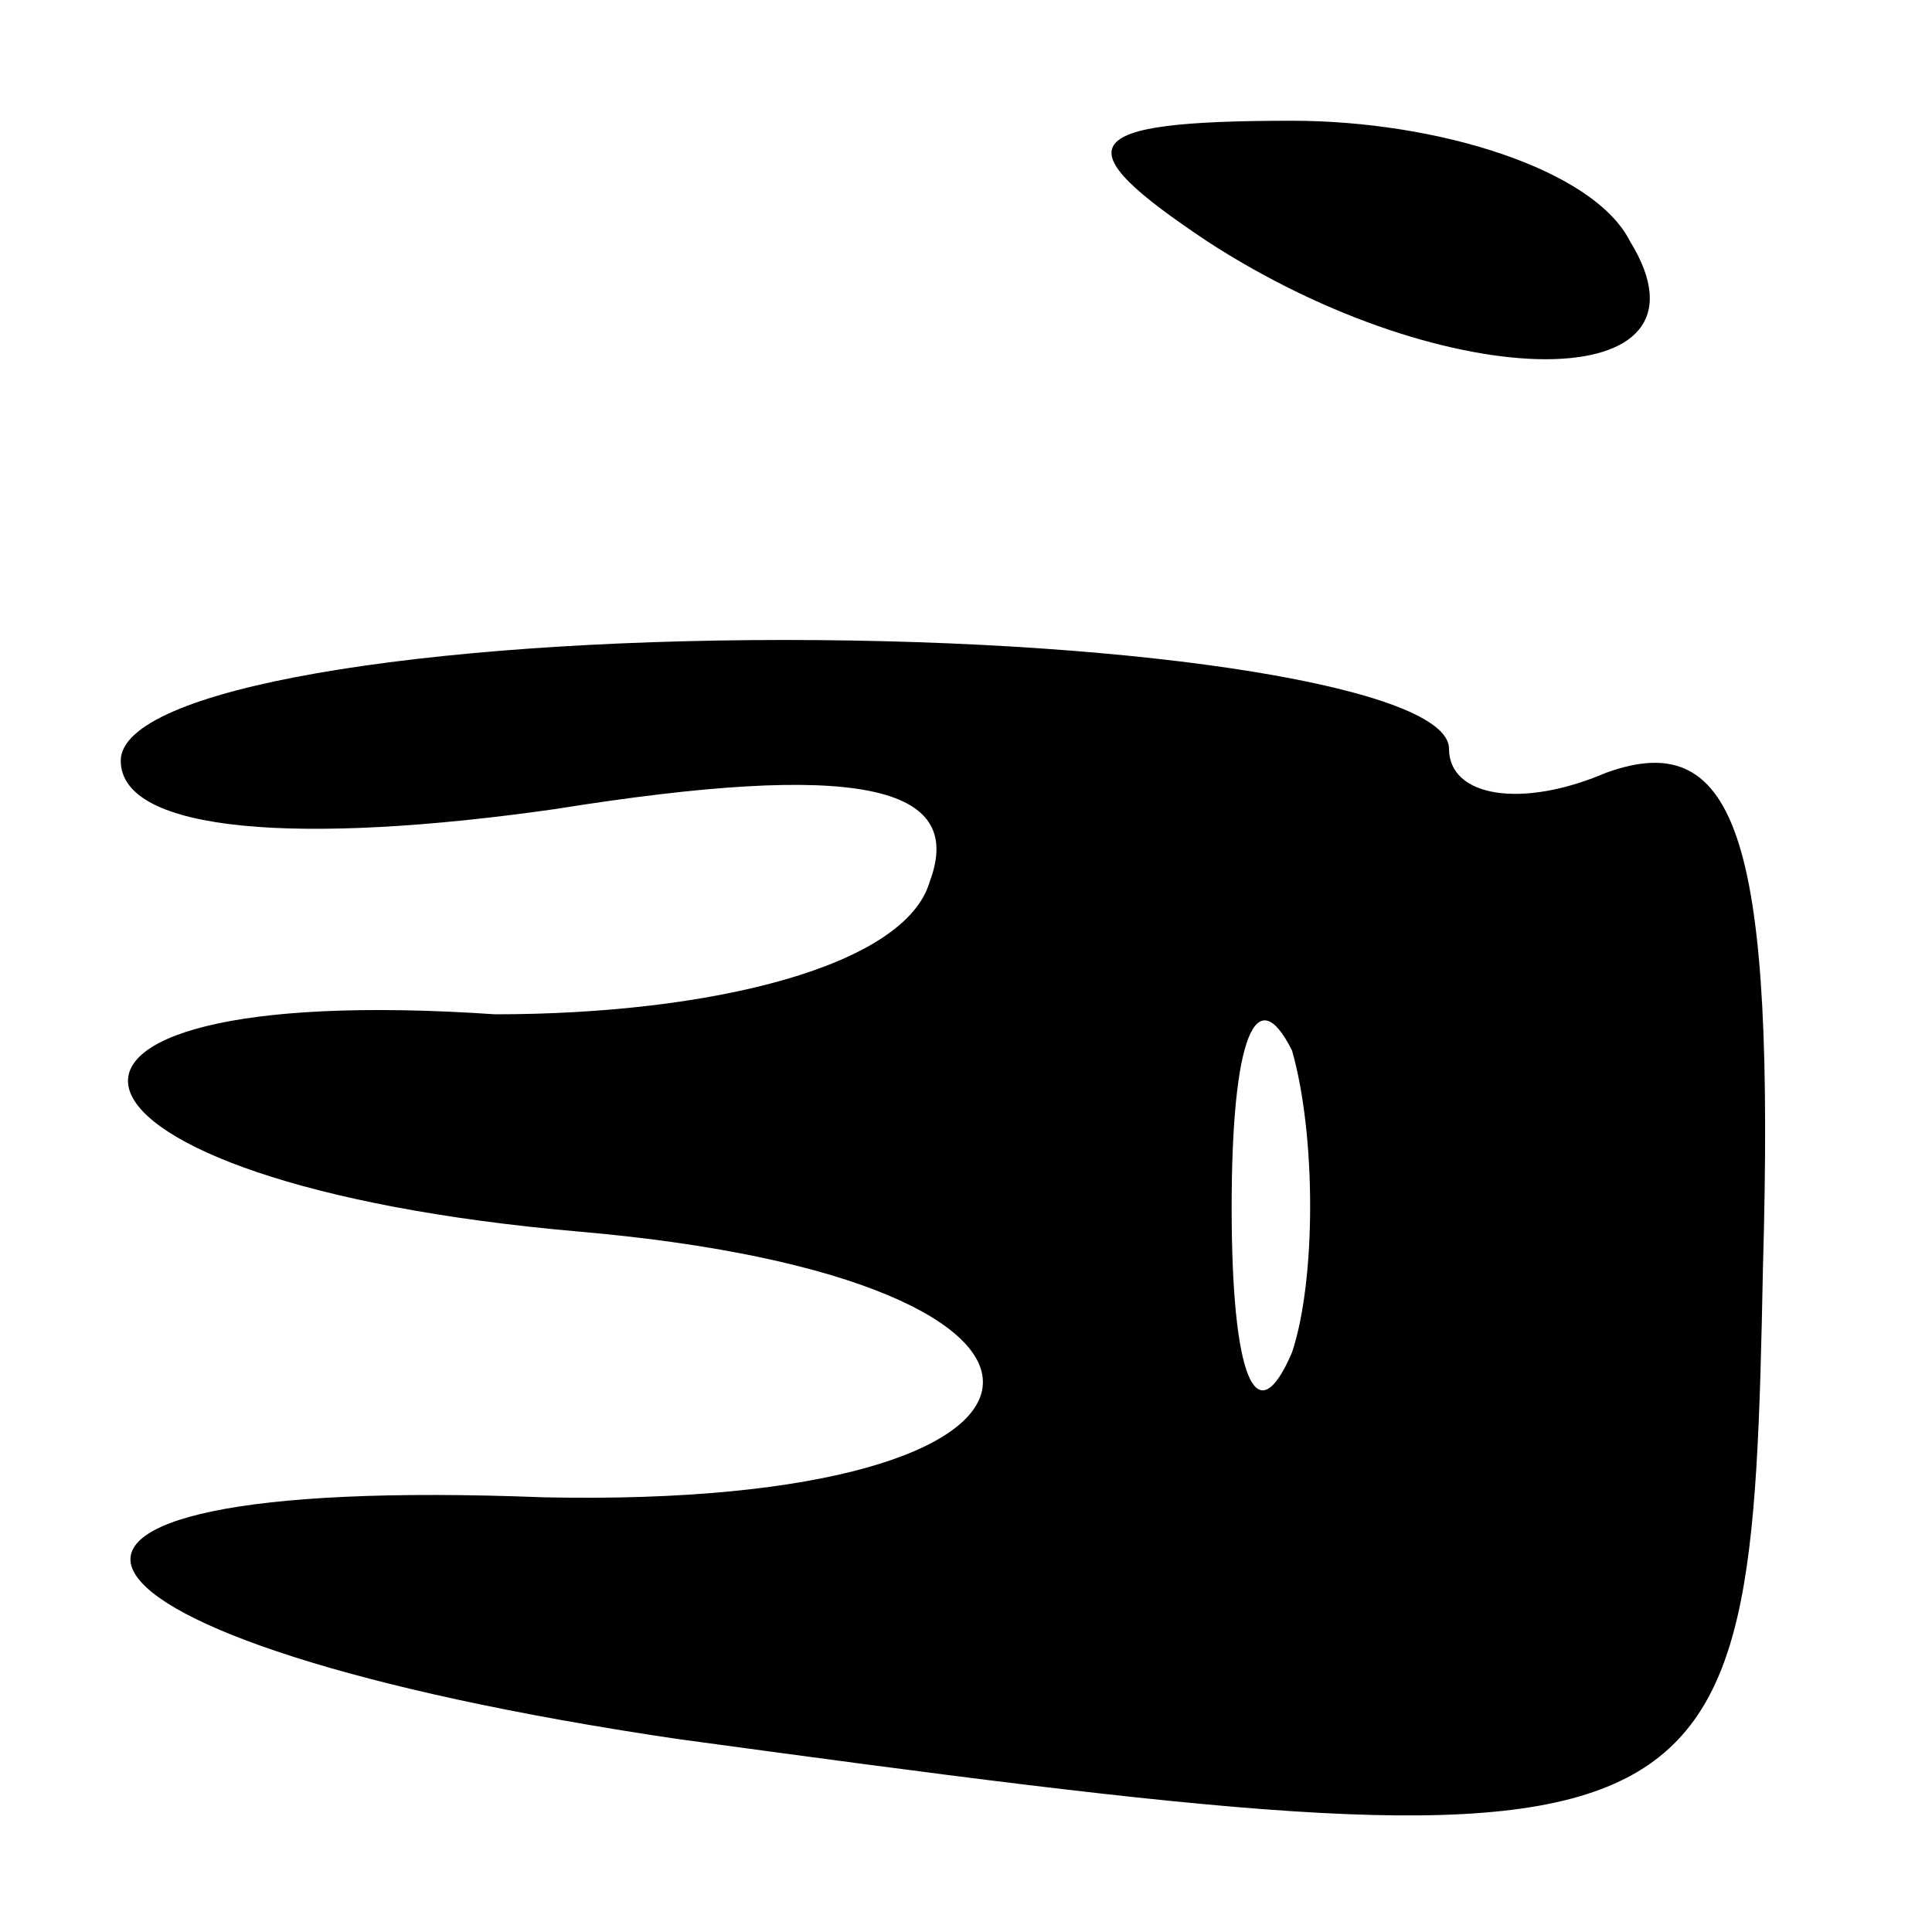 <?xml version="1.0" standalone="no"?>
<!DOCTYPE svg PUBLIC "-//W3C//DTD SVG 20010904//EN"
 "http://www.w3.org/TR/2001/REC-SVG-20010904/DTD/svg10.dtd">
<svg version="1.0" xmlns="http://www.w3.org/2000/svg"
 width="16pt" height="16pt" viewBox="0 0 16 16"
 preserveAspectRatio="xMidYMid meet">
<g transform="translate(0,16) scale(0.1,-0.1)"
fill="#000000" stroke="none">
<path d="M100 140 c20 -13 43 -13 35 0 -3 6 -16 10 -28 10 -18 0 -19 -2 -7
-10z"/>
<path d="M10 97 c0 -6 15 -7 36 -4 25 4 34 2 31 -6 -2 -7 -18 -11 -36 -11 -44
3 -39 -14 7 -18 46 -4 44 -23 -3 -22 -51 2 -43 -12 11 -20 88 -12 89 -11 90
39 1 35 -2 45 -13 41 -7 -3 -13 -2 -13 2 0 5 -25 9 -55 9 -30 0 -55 -4 -55
-10z m97 -49 c-3 -7 -5 -2 -5 12 0 14 2 19 5 13 2 -7 2 -19 0 -25z"/>
</g>
</svg>
